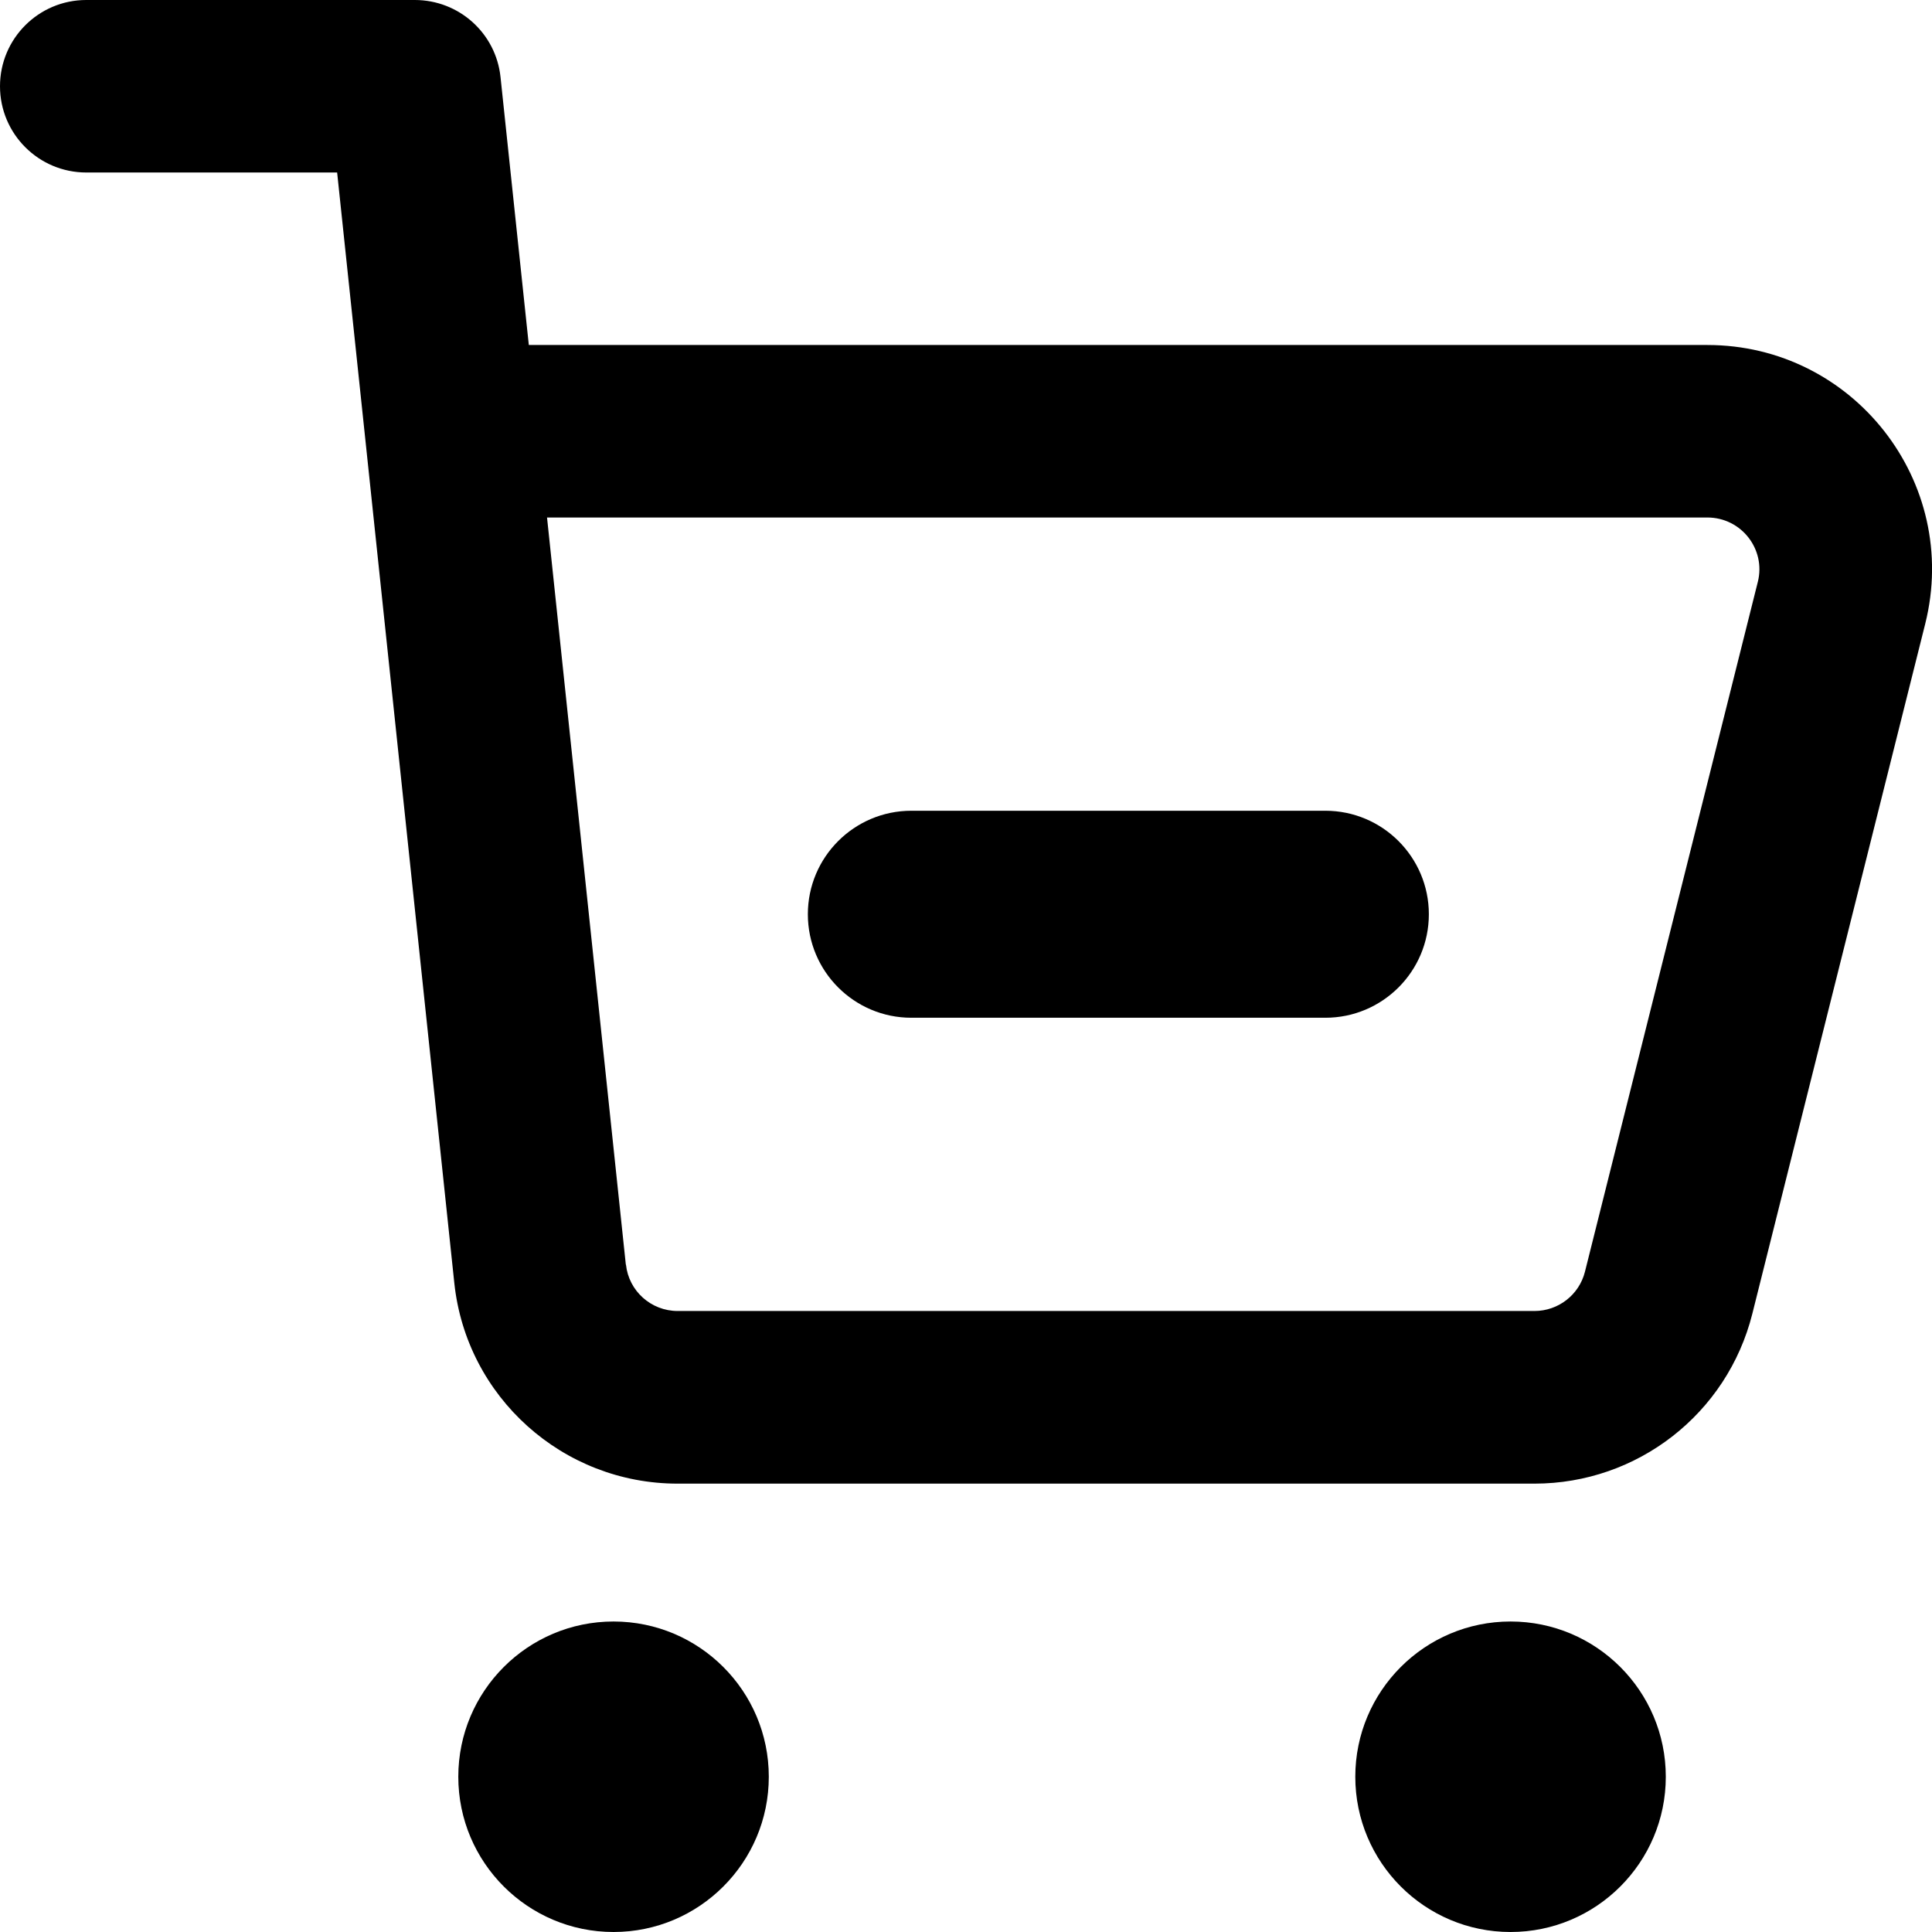 <svg xmlns="http://www.w3.org/2000/svg" fill="none" viewBox="0 0 14 14" id="Shopping-Cart-Subtract--Streamline-Core-Remix">
  <desc>
    Shopping Cart Subtract Streamline Icon: https://streamlinehq.com
  </desc>
  <g id="Free Remix/Money Shopping/shopping-cart-subtract--shopping-cart-checkout-subtract-minus-remove">
    <path id="Union" fill="#000000" fill-rule="evenodd" d="M0.625 0C0.28 0 0 0.28 0 0.625s0.28 0.625 0.625 0.625h1.818l0.205 1.941 0.644 6.105c0.087 0.828 0.787 1.455 1.618 1.455h6.209c0.746 0 1.397 -0.506 1.579 -1.231l1.253 -5C14.208 3.492 13.429 2.5 12.372 2.5H3.832L3.627 0.559C3.594 0.241 3.326 0 3.006 0H0.625Zm3.91 9.164L3.964 3.75h8.408c0.247 0 0.425 0.231 0.366 0.466l-1.253 5c-0.042 0.166 -0.192 0.284 -0.366 0.284H4.911c-0.194 0 -0.355 -0.146 -0.375 -0.336ZM6.604 5.875c-0.414 0 -0.75 0.336 -0.75 0.75s0.336 0.75 0.75 0.75h3c0.414 0 0.75 -0.336 0.75 -0.75s-0.336 -0.75 -0.75 -0.75h-3Zm5.467 7c0 -0.621 -0.504 -1.125 -1.125 -1.125 -0.621 0 -1.125 0.504 -1.125 1.125S10.325 14 10.946 14c0.621 0 1.125 -0.504 1.125 -1.125ZM4.446 11.75c0.621 0 1.125 0.504 1.125 1.125S5.067 14 4.446 14c-0.621 0 -1.125 -0.504 -1.125 -1.125s0.504 -1.125 1.125 -1.125Z" clip-rule="evenodd" stroke-width="1"></path>
  </g>
</svg>